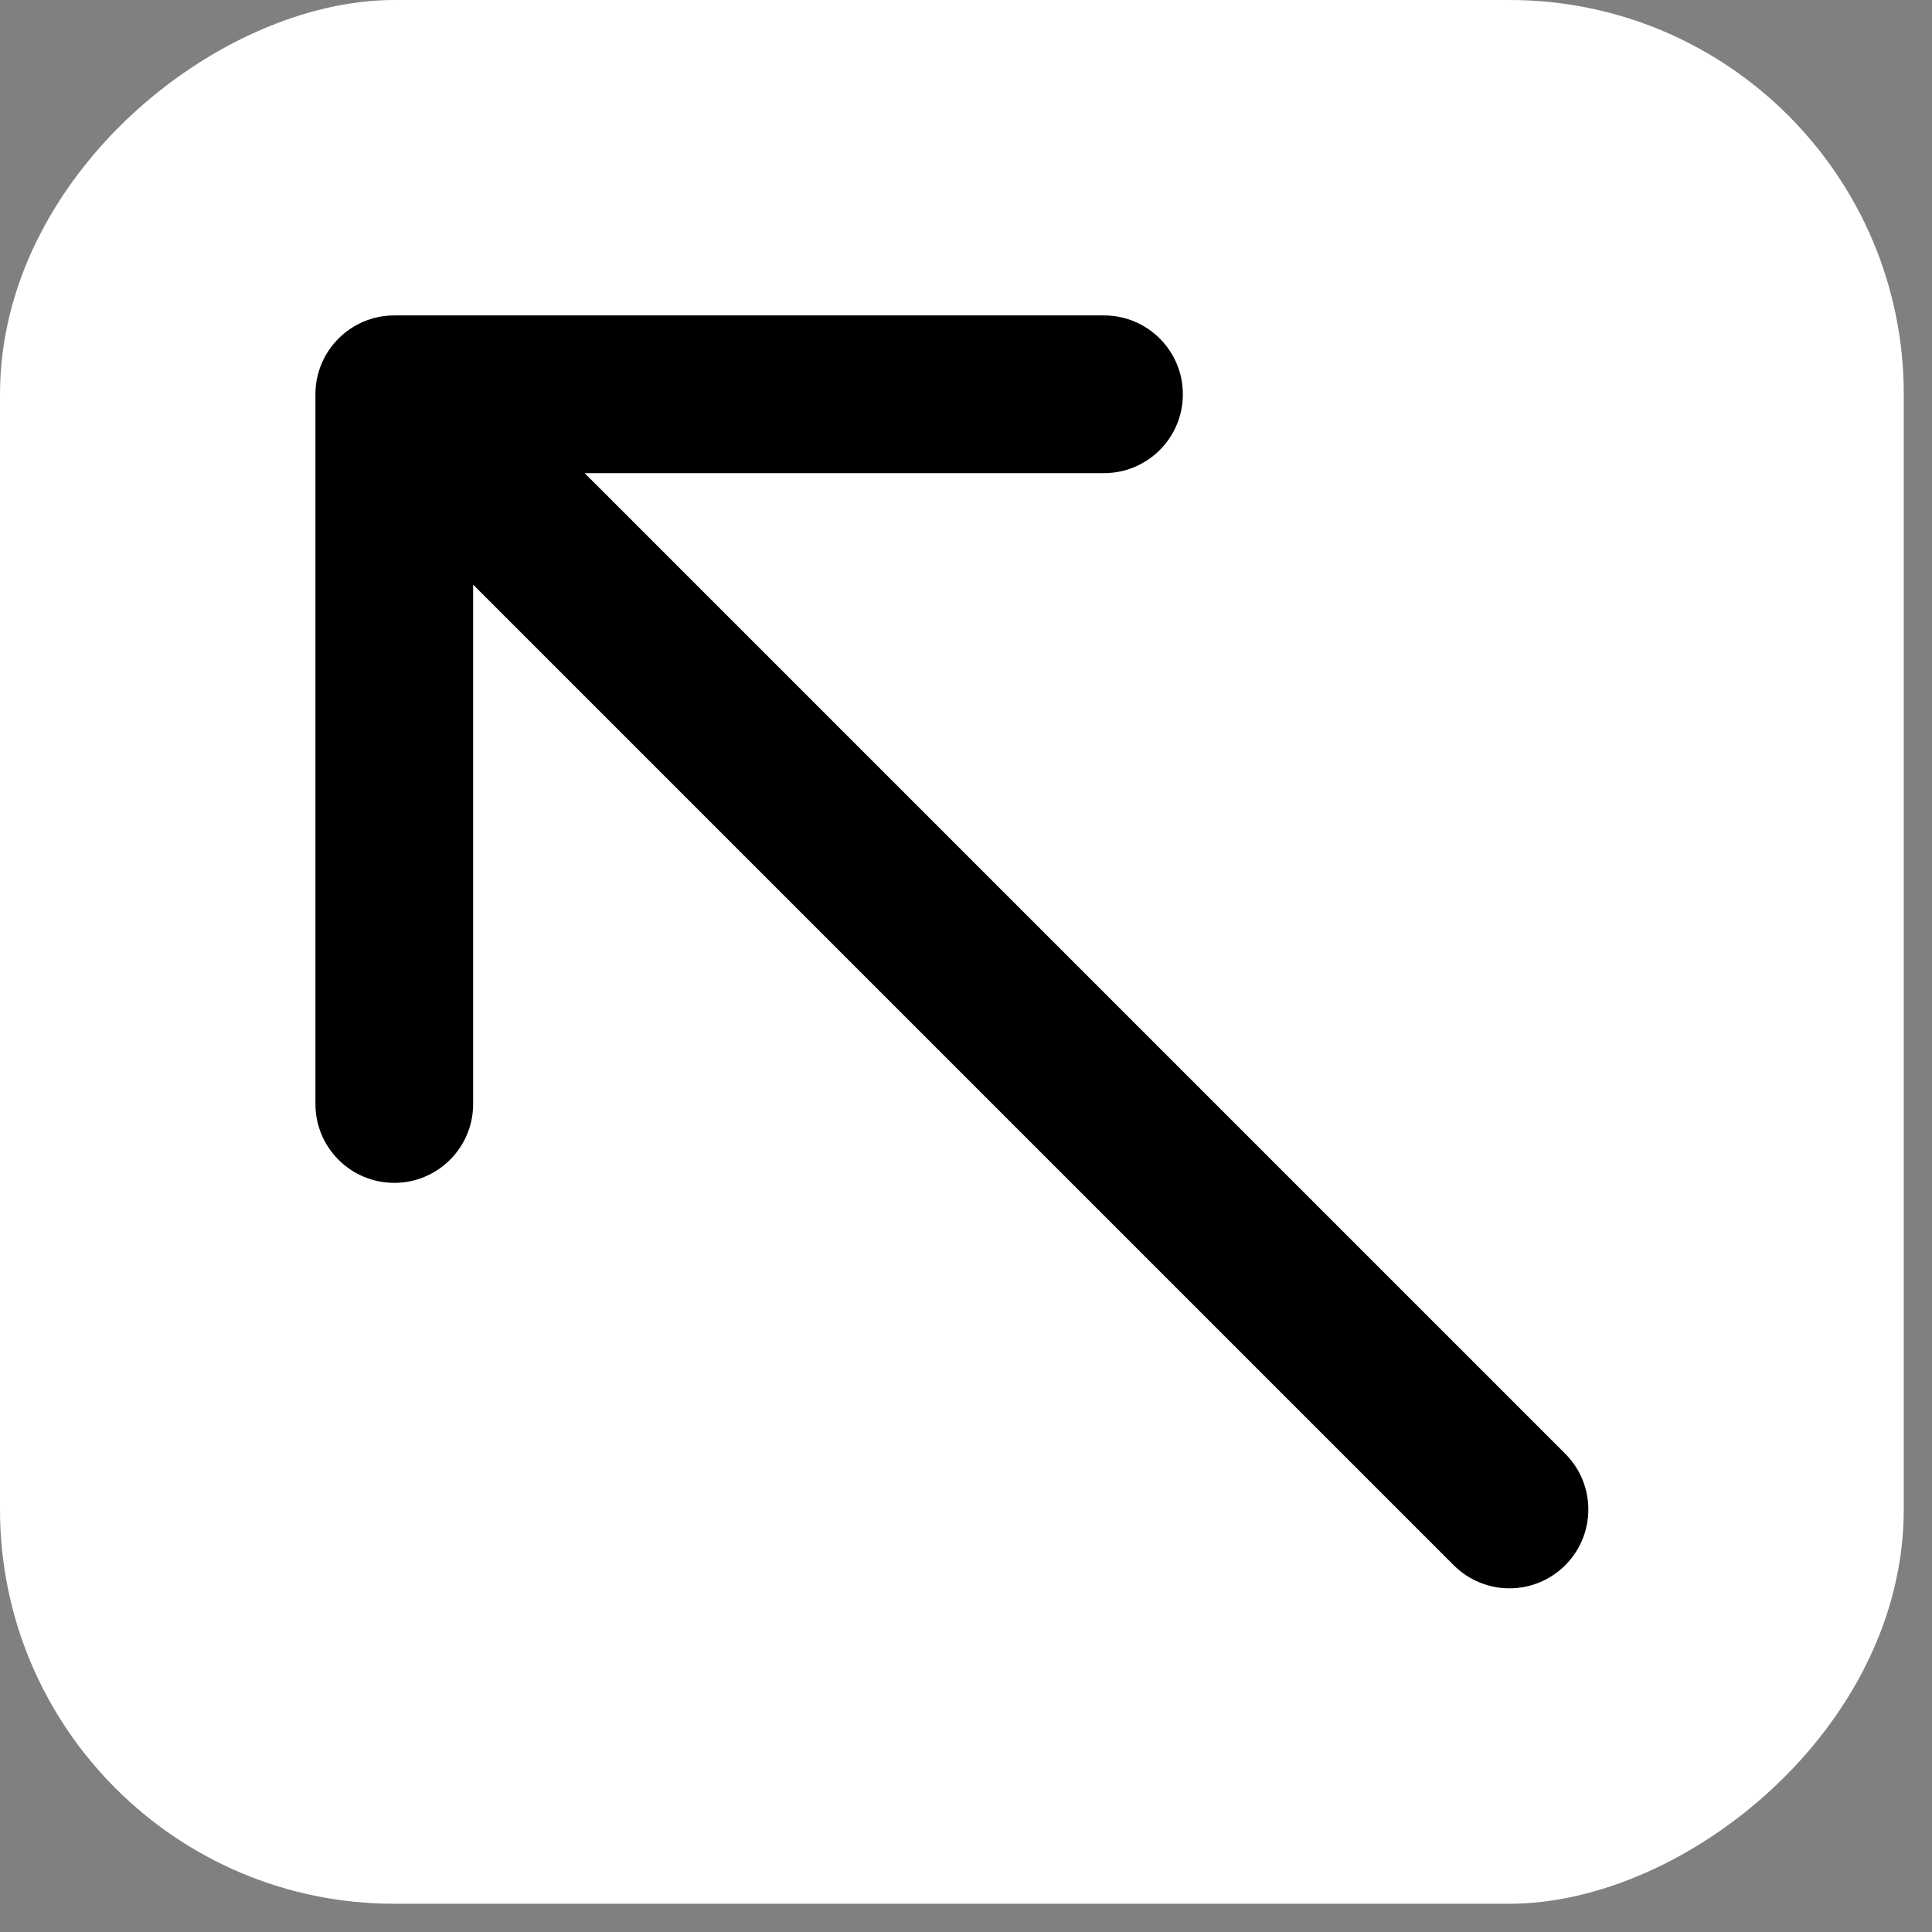 <svg width="49" height="49" viewBox="0 0 49 49" fill="none" xmlns="http://www.w3.org/2000/svg">
<rect x="0" y="0" width="49" height="49" fill="#808080" stroke="none"/>
<rect y="48.284" width="48.284" height="48.284" rx="10" transform="rotate(-90 0 48.284)" fill="white"/>
<path d="M36.87 39.698C37.651 40.479 38.917 40.479 39.698 39.698C40.479 38.917 40.479 37.651 39.698 36.87L36.87 39.698ZM10 8C8.895 8 8 8.895 8 10L8 28C8 29.105 8.895 30 10 30C11.104 30 12 29.105 12 28L12 12L28 12C29.105 12 30 11.104 30 10C30 8.895 29.105 8 28 8L10 8ZM39.698 36.87L11.414 8.586L8.586 11.414L36.87 39.698L39.698 36.87Z" fill="black"/>
</svg>
